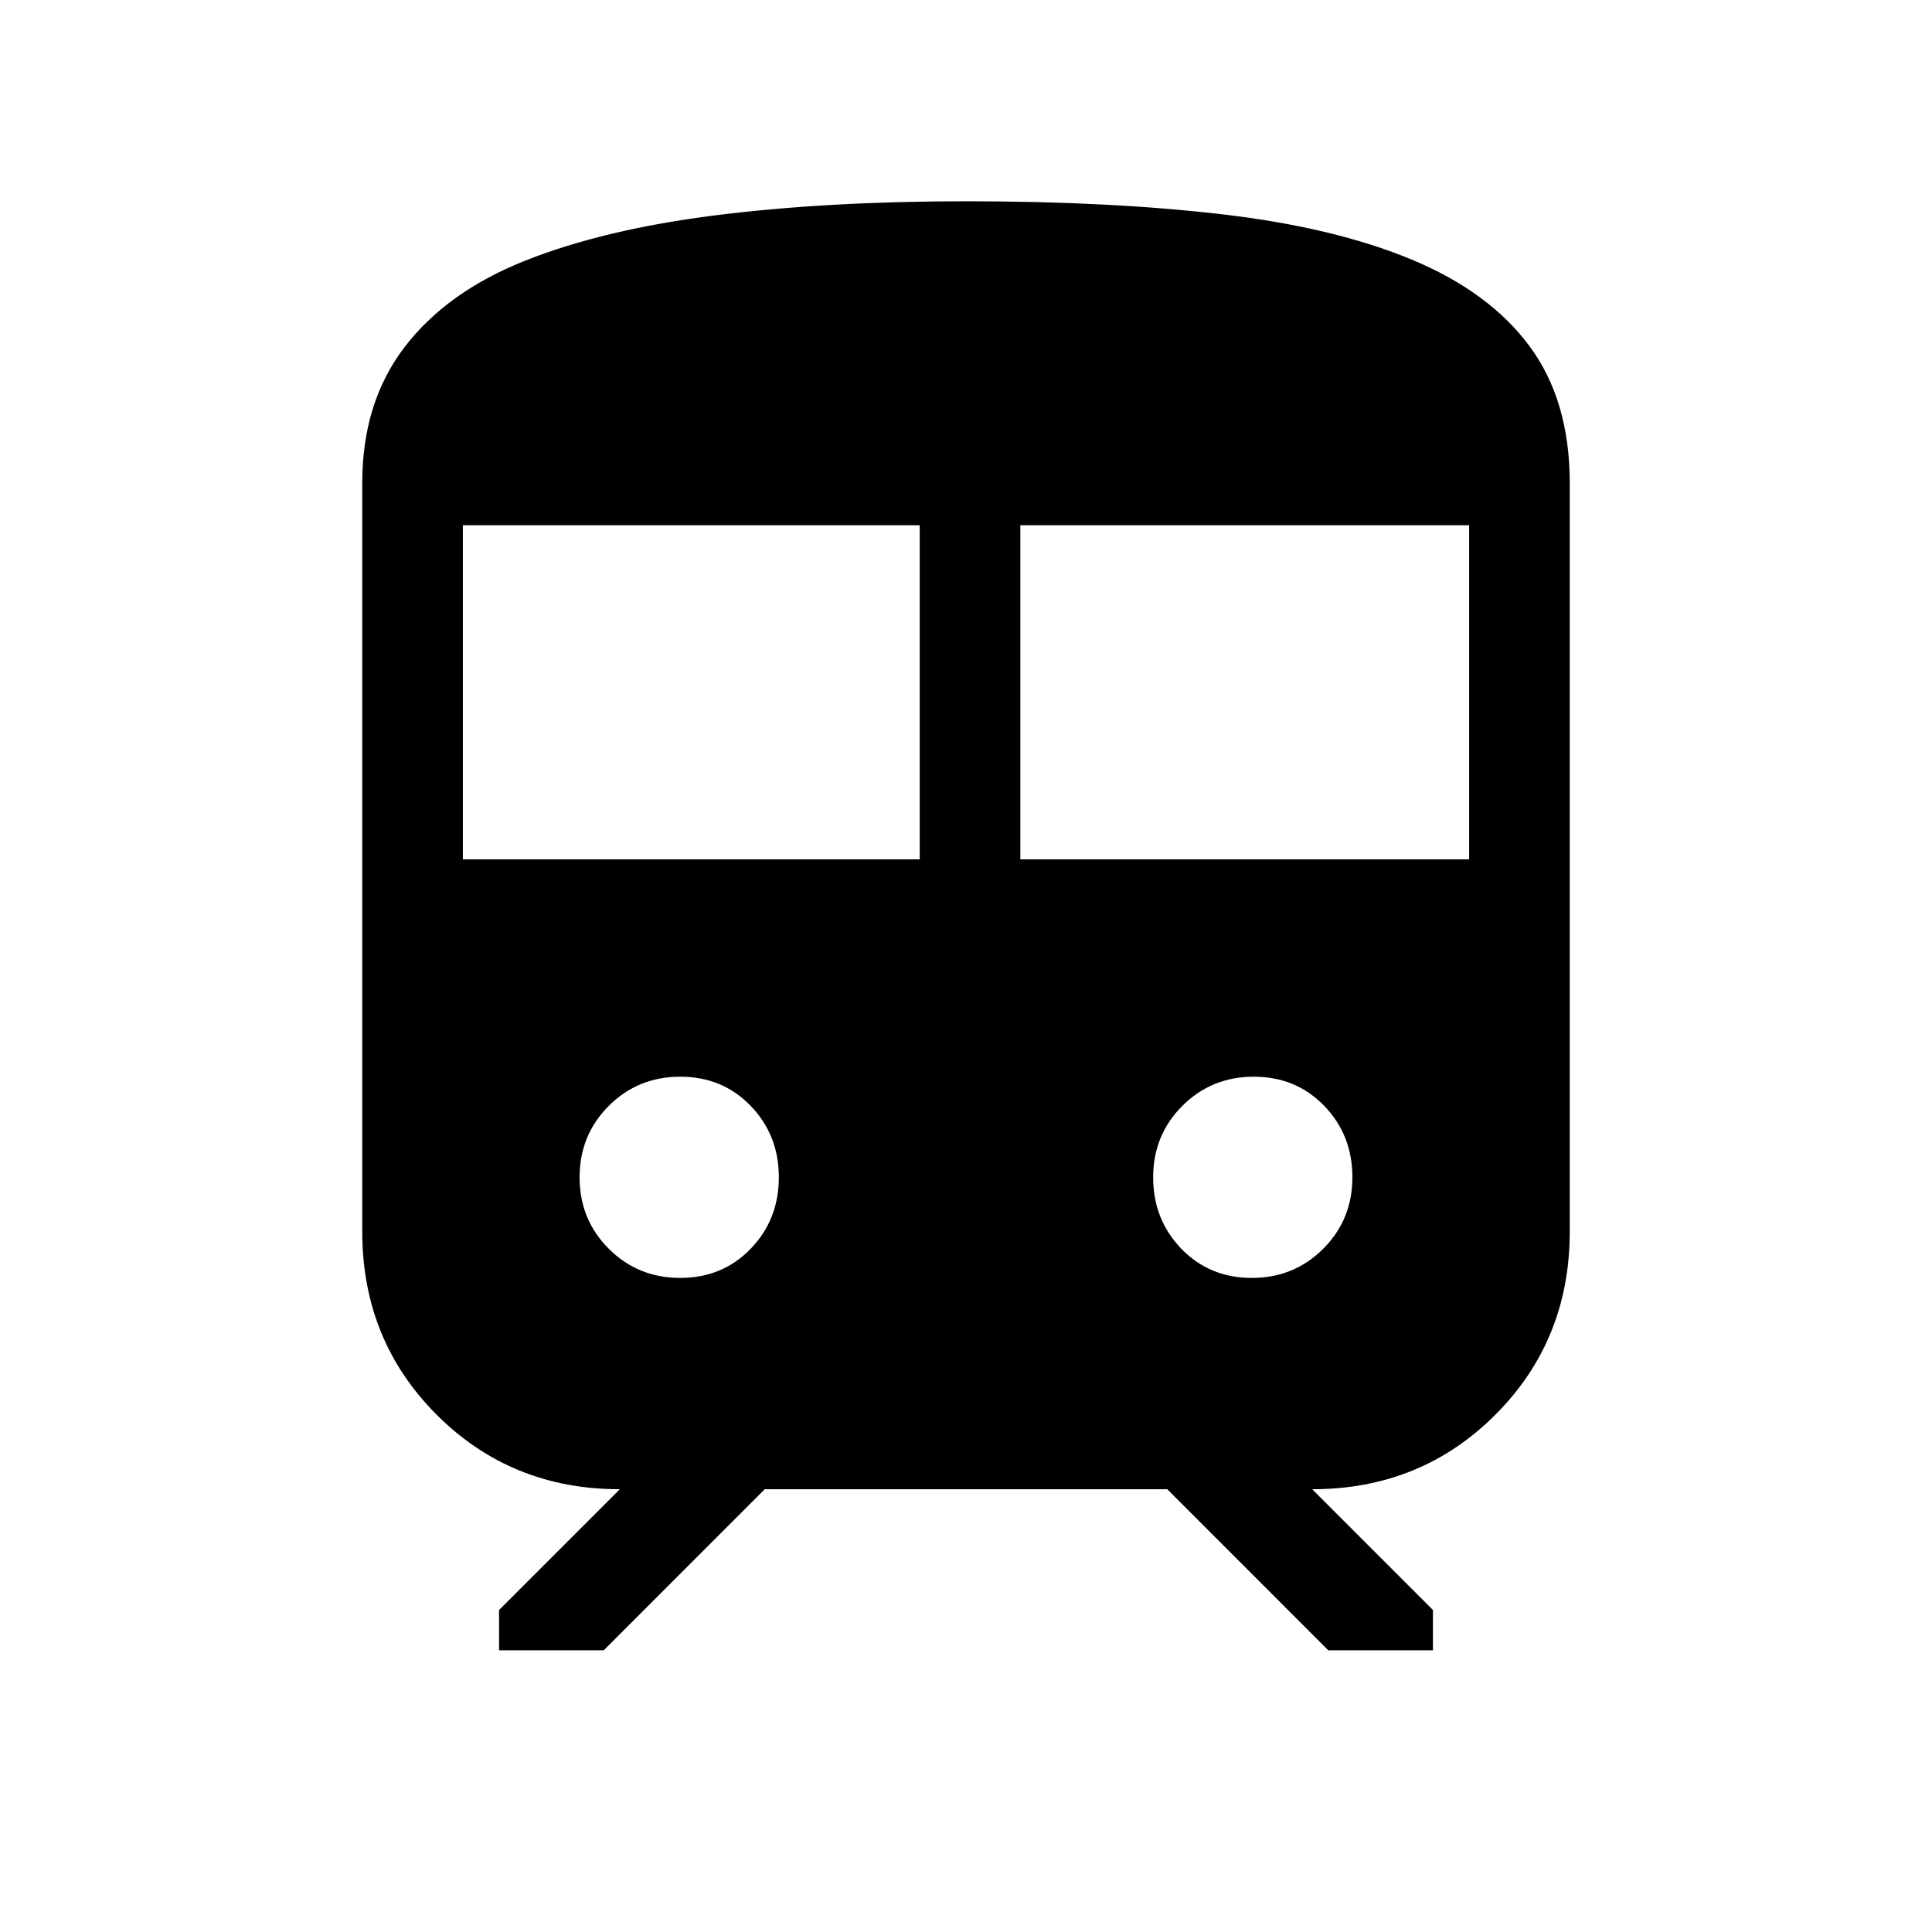 <svg xmlns="http://www.w3.org/2000/svg" height="40" width="40"><path d="M7.5 25.5V10q0-1.667.875-2.812.875-1.146 2.5-1.792 1.625-.646 3.937-.938 2.313-.291 5.188-.291 3 0 5.312.271 2.313.27 3.917.937 1.604.667 2.438 1.792Q32.5 8.292 32.5 10v15.5q0 2.25-1.542 3.792-1.541 1.541-3.791 1.541l2.5 2.5v.834H27.5l-3.333-3.334h-8.334L12.5 34.167h-2.167v-.834l2.5-2.5q-2.25 0-3.791-1.541Q7.5 27.75 7.5 25.5Zm2.083-7.708h9.459v-6.917H9.583Zm11.542 0h9.292v-6.917h-9.292Zm-7.042 8.666q.875 0 1.459-.604.583-.604.583-1.479 0-.875-.583-1.479-.584-.604-1.459-.604-.875 0-1.479.604Q12 23.5 12 24.375q0 .875.604 1.479.604.604 1.479.604Zm11.834 0q.875 0 1.479-.604.604-.604.604-1.479 0-.875-.583-1.479-.584-.604-1.459-.604-.875 0-1.479.604-.604.604-.604 1.479 0 .875.583 1.479.584.604 1.459.604Z"/></svg>